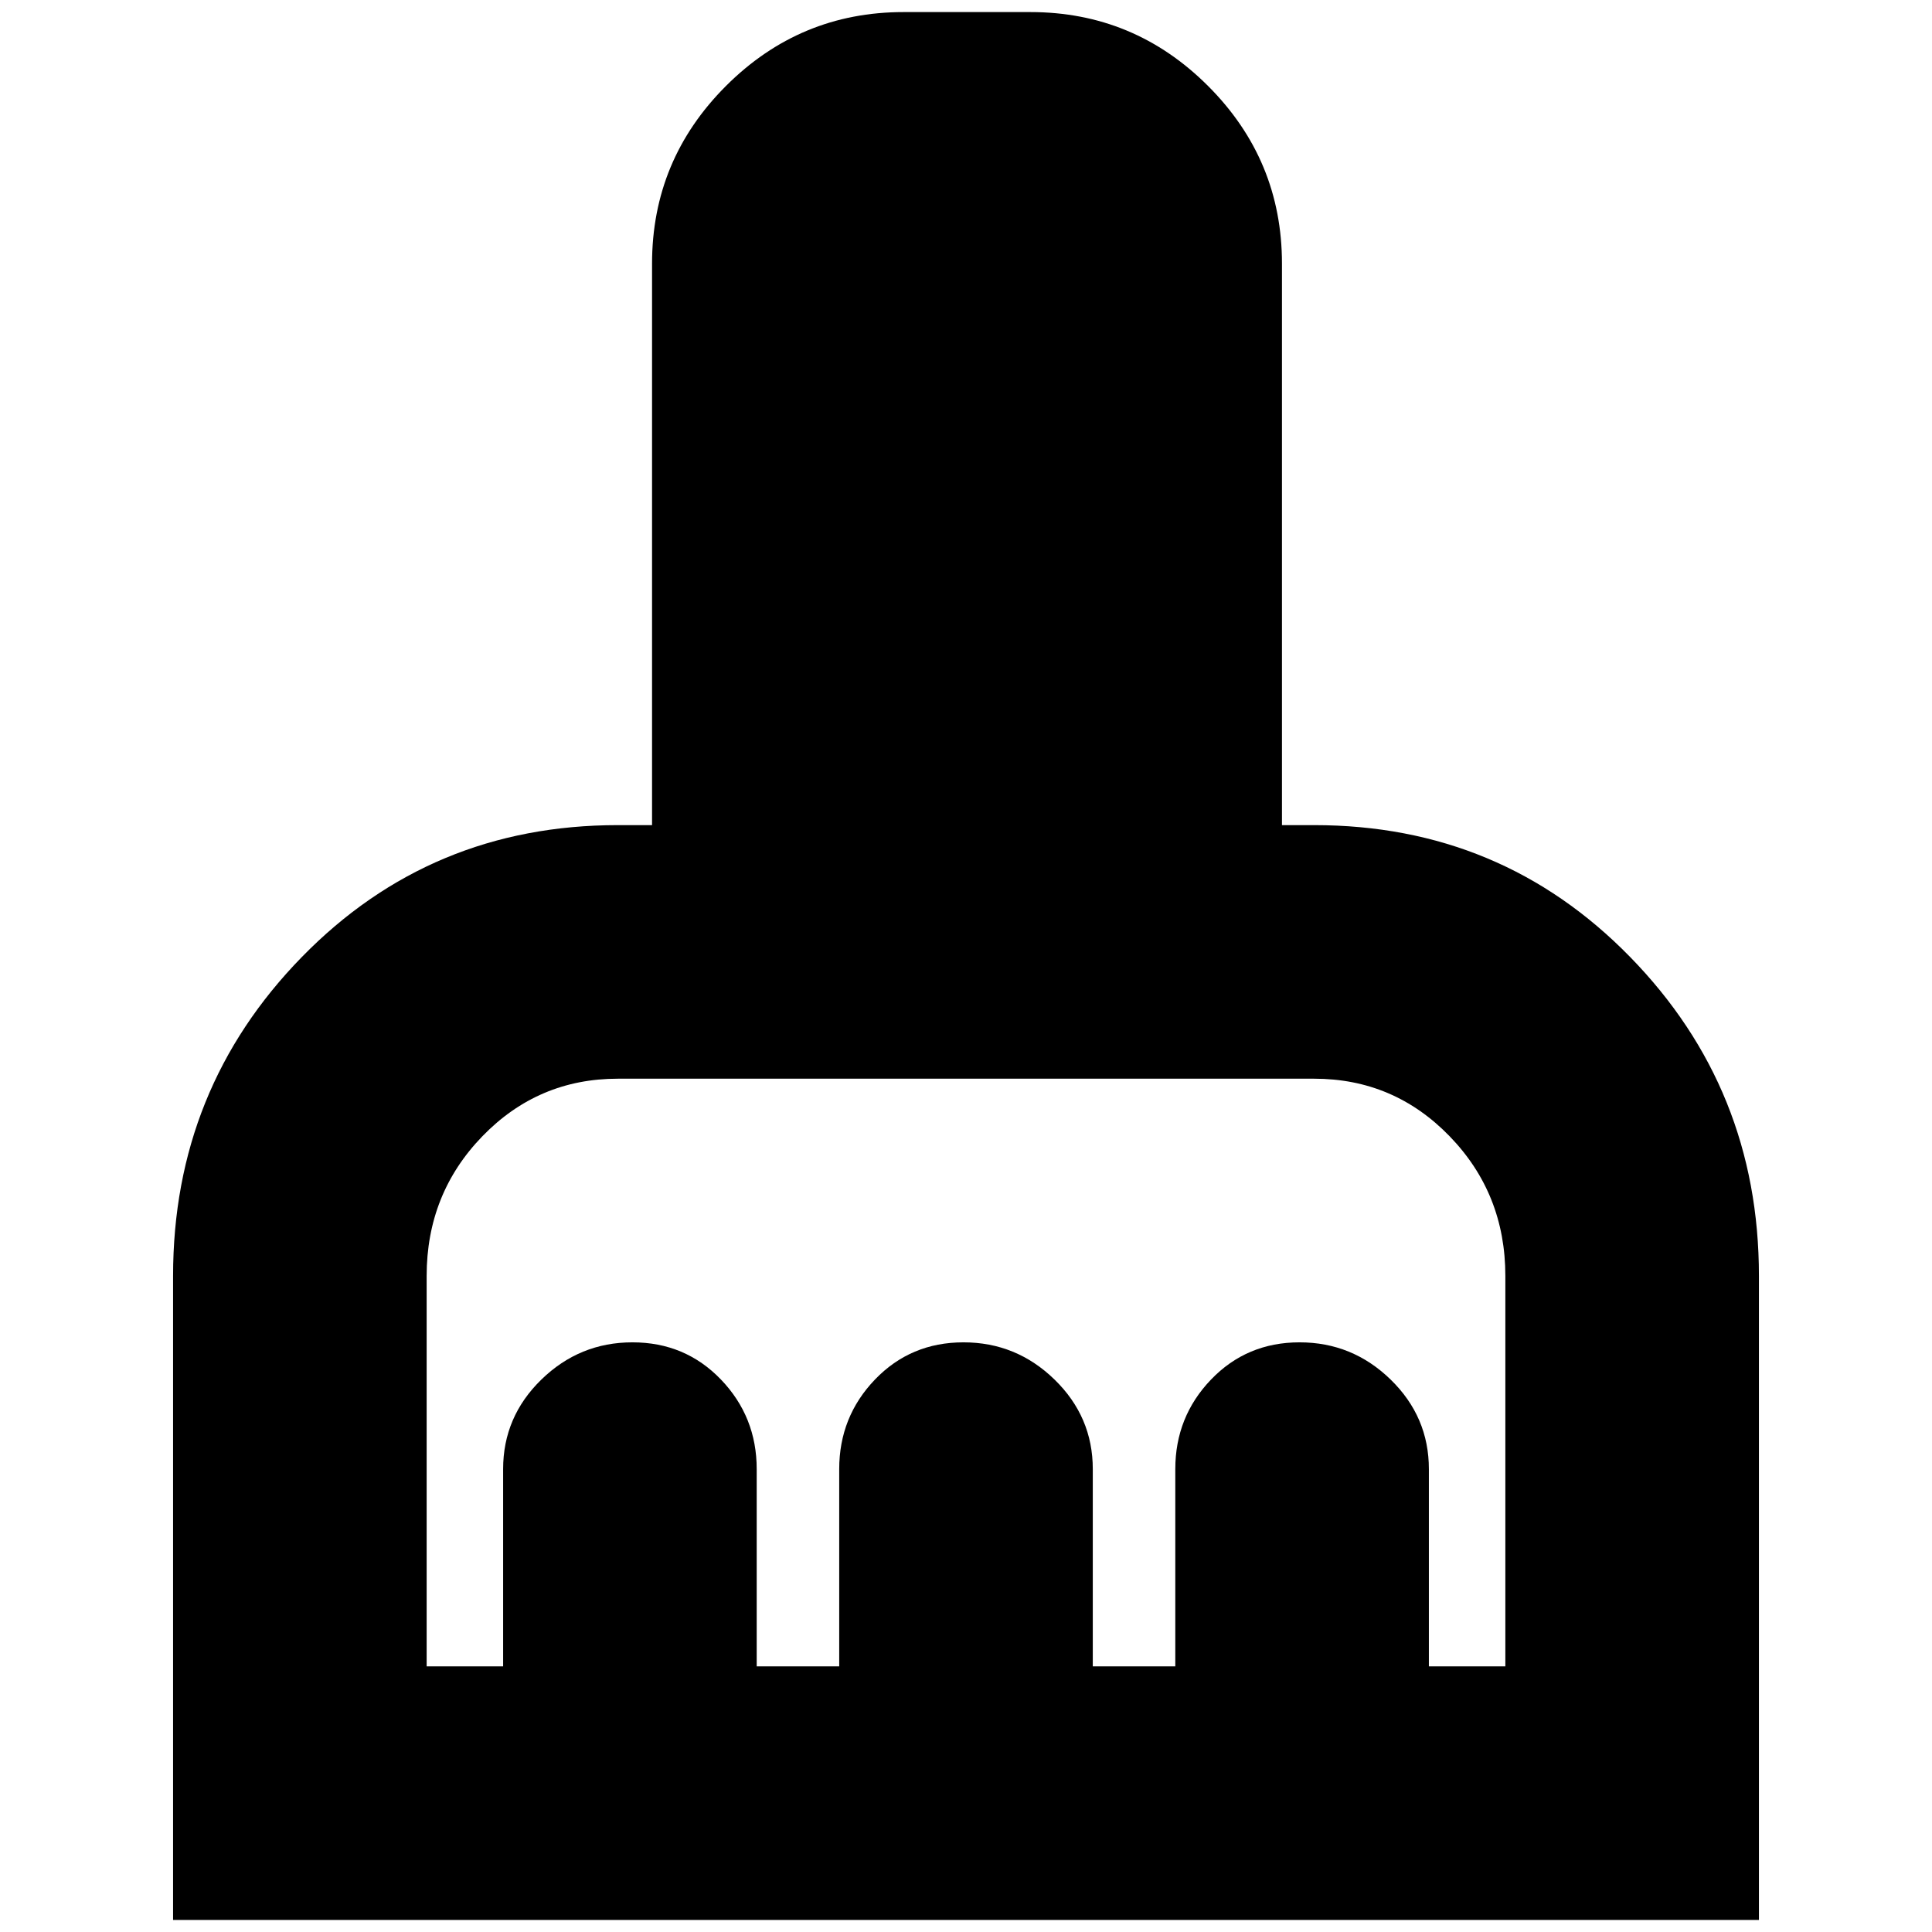 <svg xmlns="http://www.w3.org/2000/svg" height="24" viewBox="0 -960 960 960" width="24"><path d="M86-6v-320q0-92.96 64-158.48T307-550h17v-279q0-51.56 36.72-88.28T449-954h63q51.56 0 88.28 36.72T637-829v279h16q93 0 157 65.52T874-326V-6H86Zm126-126h38v-98q0-26 19-44.5t45.25-18.5q26.24 0 44 18.5Q376-256 376-230v98h41v-98q0-26 17.75-44.5 17.76-18.5 44-18.5Q505-293 524-274.5t19 44.5v98h41v-98q0-26 17.75-44.5 17.76-18.5 44-18.5Q672-293 691-274.5t19 44.5v98h38v-194q0-40.83-27.71-69.42Q692.58-424 653-424H307q-39.58 0-67.29 28.58Q212-366.83 212-326v194Z"/></svg>